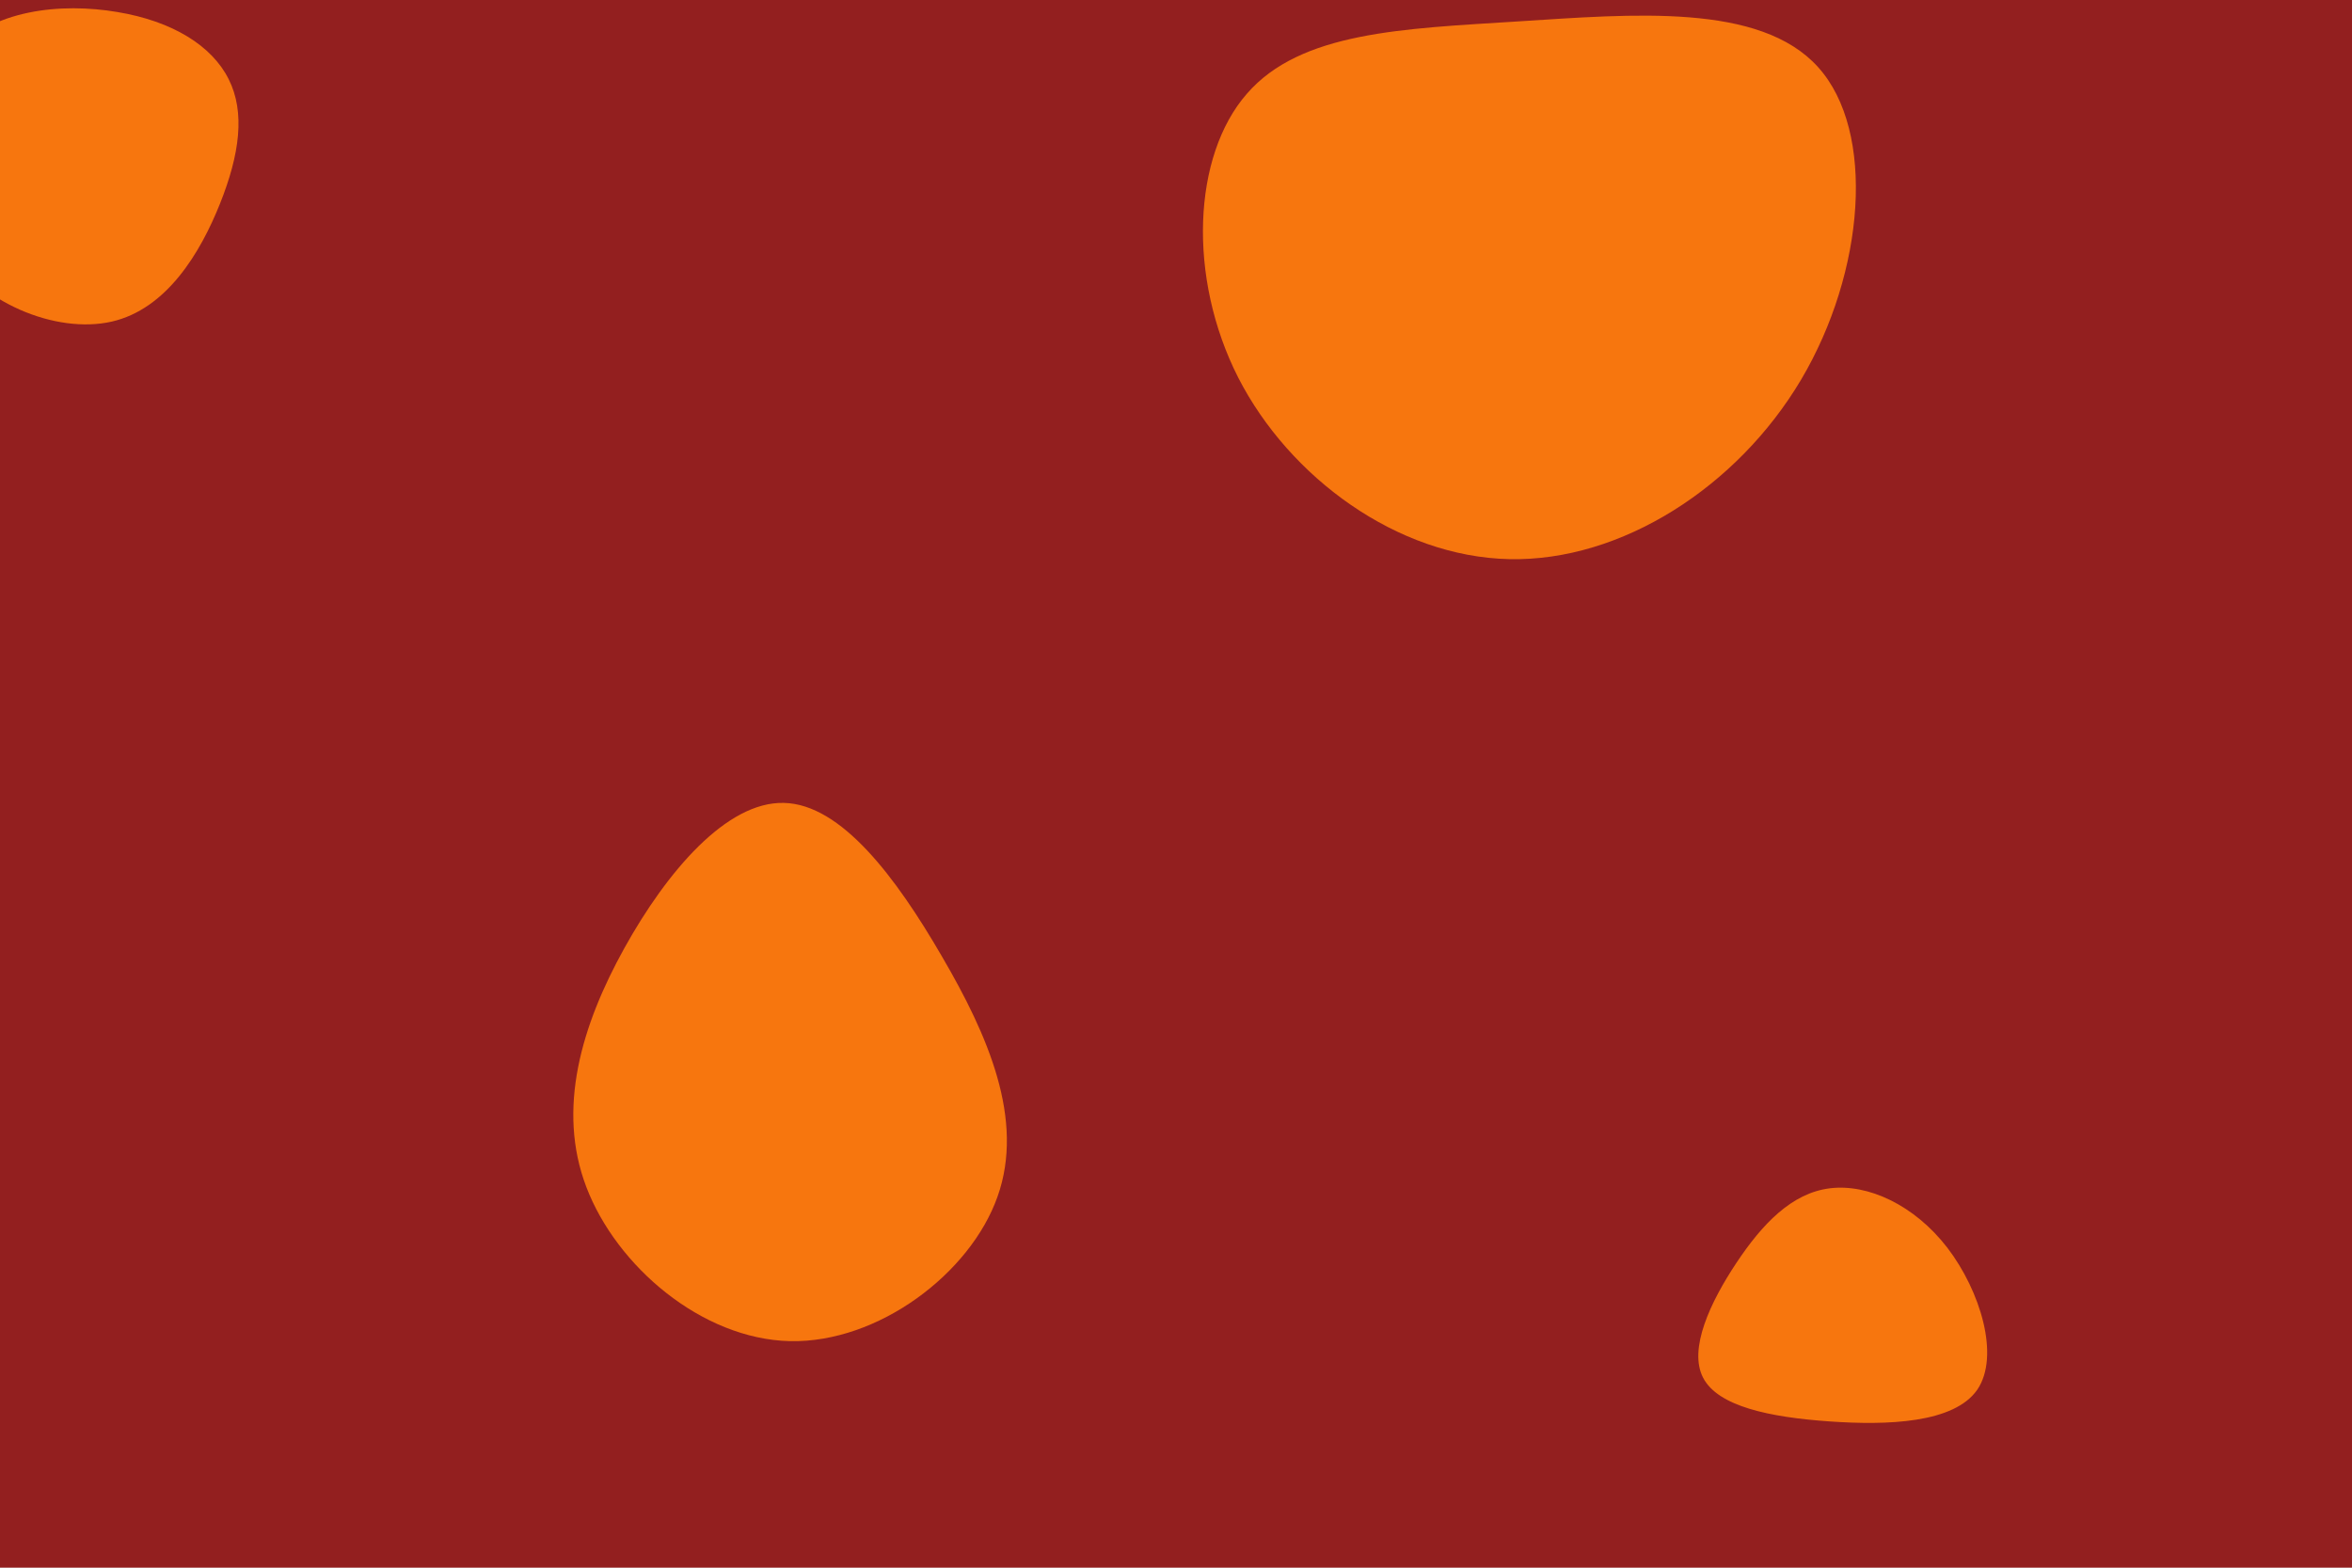 <svg id="visual" viewBox="0 0 900 600" width="900" height="600" xmlns="http://www.w3.org/2000/svg" xmlns:xlink="http://www.w3.org/1999/xlink" version="1.1"><rect width="900" height="600" fill="#931F1F"></rect><g><g transform="translate(576 81)"><path d="M119.7 -55.3C141.9 -30.7 137.6 23.1 113.2 64.3C88.8 105.4 44.4 133.9 1.6 133C-41.3 132.1 -82.6 101.8 -102.2 63.5C-121.7 25.1 -119.6 -21.4 -98.9 -45.1C-78.3 -68.9 -39.1 -70 4.8 -72.8C48.8 -75.6 97.5 -80 119.7 -55.3Z" fill="#F7760E"></path></g><g transform="translate(51 53)"><path d="M36.5 -22.7C42.9 -10 40.7 6.1 33.2 24.9C25.7 43.7 12.8 65.3 -8.3 70.1C-29.5 74.9 -59 63 -72.7 40.7C-86.3 18.3 -84 -14.4 -69.3 -32C-54.5 -49.6 -27.3 -52 -6.1 -48.4C15 -44.9 30.1 -35.5 36.5 -22.7Z" fill="#F7760E"></path></g><g transform="translate(301 400)"><path d="M59.4 -34C77 -3.9 91.2 28.5 80.7 58C70.3 87.4 35.1 114 1.3 113.3C-32.6 112.5 -65.1 84.5 -76.6 54.4C-88.1 24.4 -78.4 -7.7 -62.1 -37.1C-45.8 -66.5 -22.9 -93.3 -1 -92.7C20.9 -92.2 41.9 -64.2 59.4 -34Z" fill="#F7760E"></path></g><g transform="translate(697 500)"><path d="M48.2 -22.4C60.8 -5.9 68.4 19 59.6 31.9C50.7 44.7 25.3 45.6 2.8 44C-19.8 42.4 -39.6 38.3 -45.3 27.3C-51 16.3 -42.5 -1.7 -32.6 -16.6C-22.7 -31.5 -11.4 -43.4 3.2 -45.2C17.7 -47 35.5 -38.9 48.2 -22.4Z" fill="#F7760E"></path></g></g></svg>
